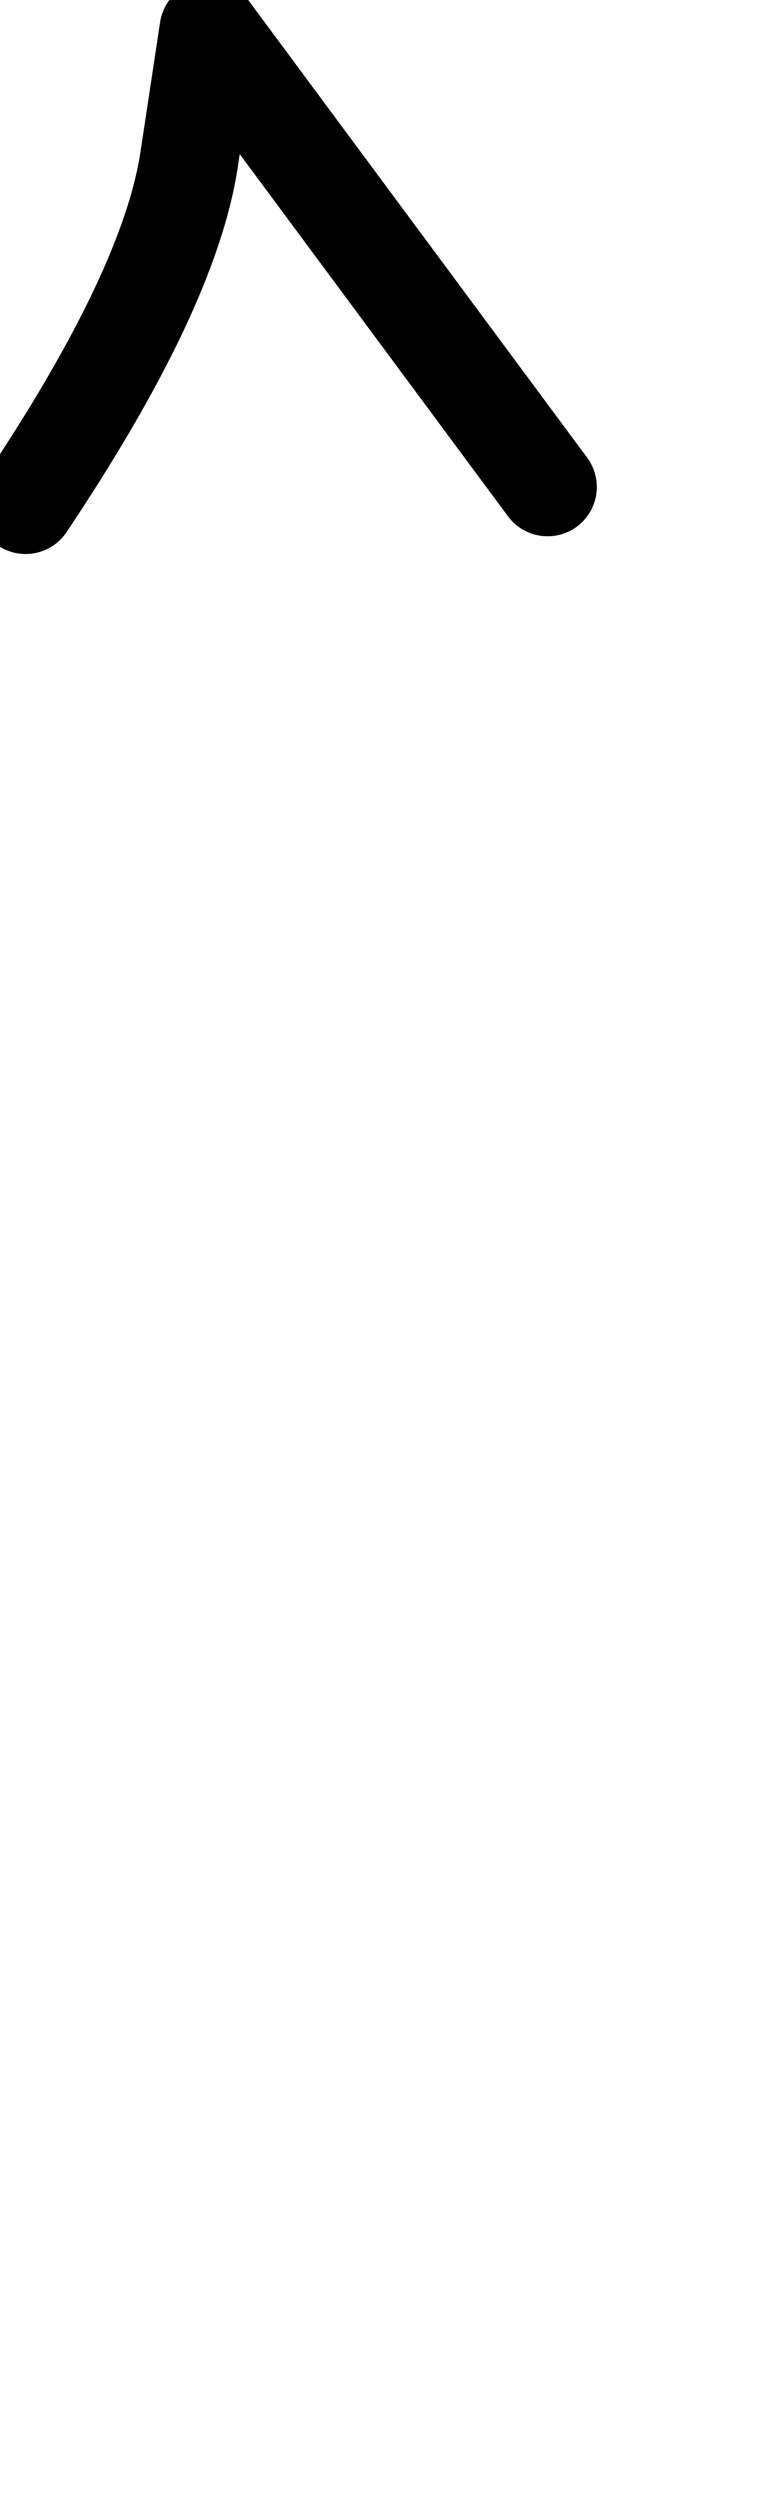 <?xml version="1.0" encoding="UTF-8"?>
<svg xmlns="http://www.w3.org/2000/svg" width="396" height="1268" viewBox="0 0 396 1268" data-advance="396" data-ascent="750" data-descent="-518" data-vertical-extent="1268" data-units-per-em="1000" data-glyph-name="asciicircum" data-codepoint="94" fill="none" stroke="currentColor" stroke-width="50" stroke-linecap="round" stroke-linejoin="round">
  <path d="M278 247 106 15Q106 15 96.0 81.0Q86 147 13 256"/>
</svg>
